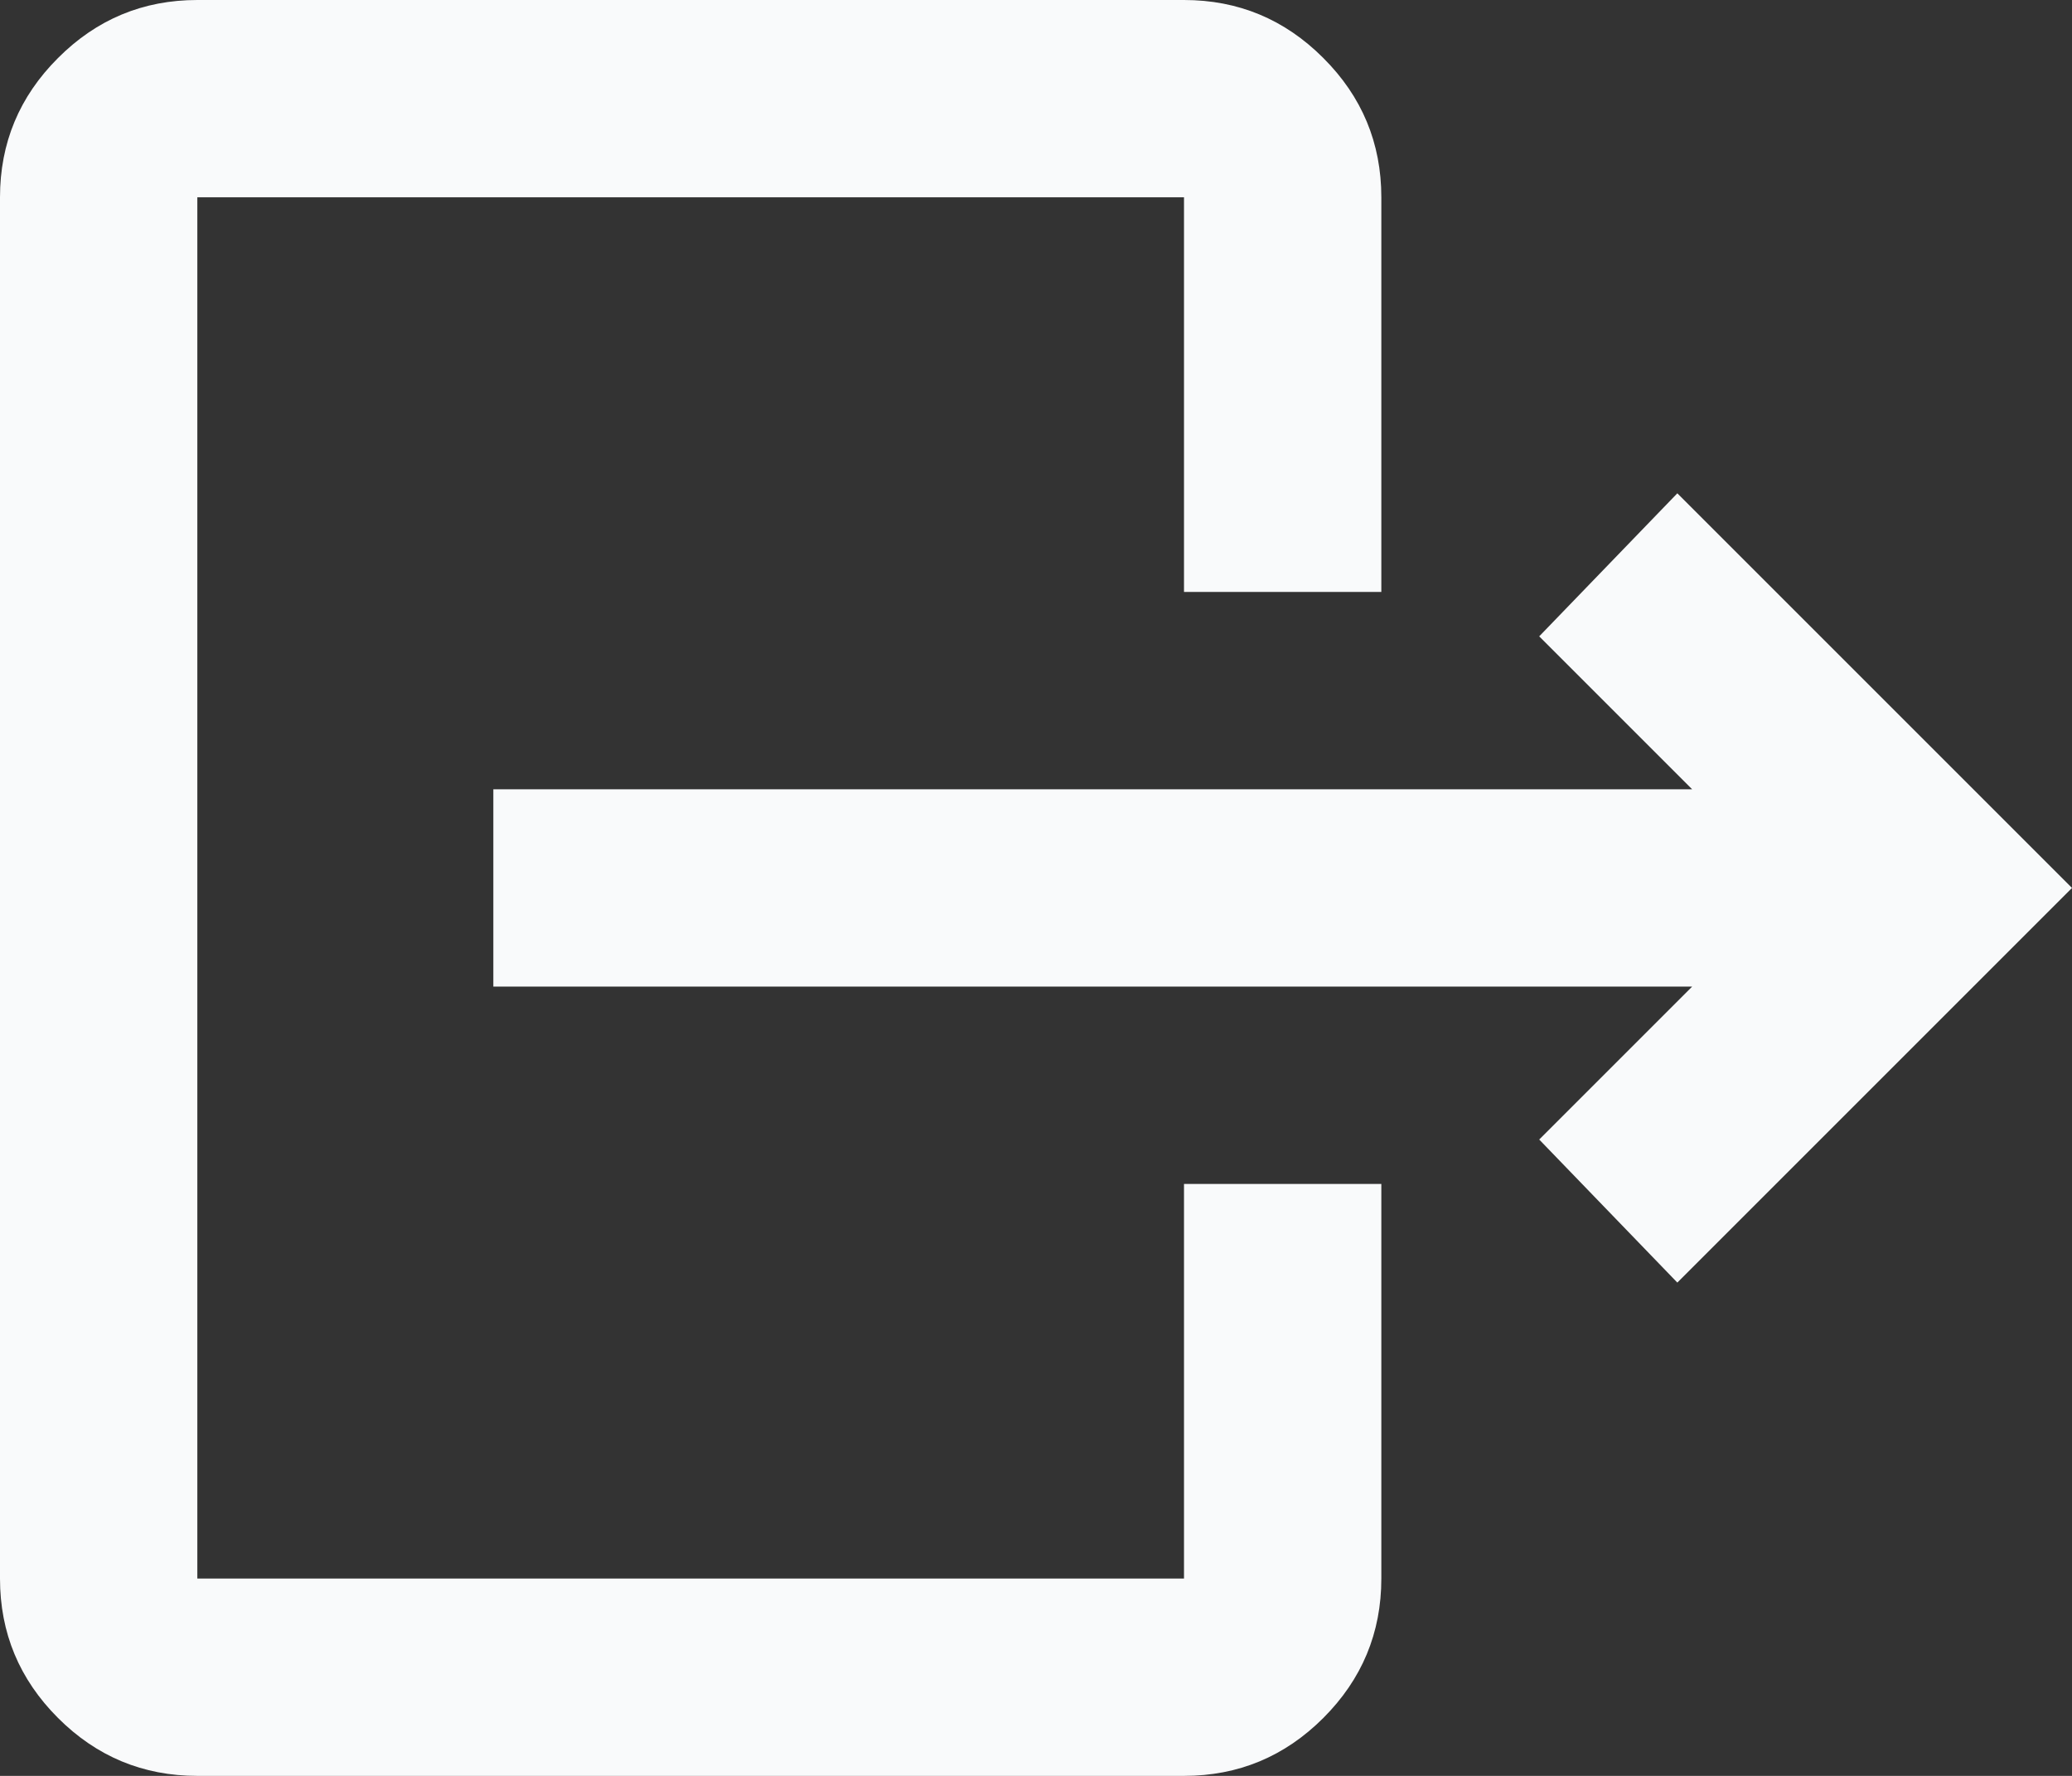 <svg width="21" height="18" viewBox="0 0 21 18" fill="none" xmlns="http://www.w3.org/2000/svg">
<rect x="0" y="0" width="21" height="18" fill="#333333" stroke="none"/>
<path d="M17.15 10H5V8H17.15L15.6 6.45L17 5L21 9L17 13L15.6 11.55L17.15 10ZM12 6V2H2V16H12V12H14V16C14 16.55 13.804 17.021 13.412 17.413C13.021 17.804 12.55 18 12 18H2C1.45 18 0.979 17.804 0.588 17.413C0.196 17.021 0 16.55 0 16V2C0 1.45 0.196 0.979 0.588 0.588C0.979 0.196 1.45 0 2 0H12C12.55 0 13.021 0.196 13.412 0.588C13.804 0.979 14 1.45 14 2V6H12Z" fill="#F9FAFB"/>
</svg>
